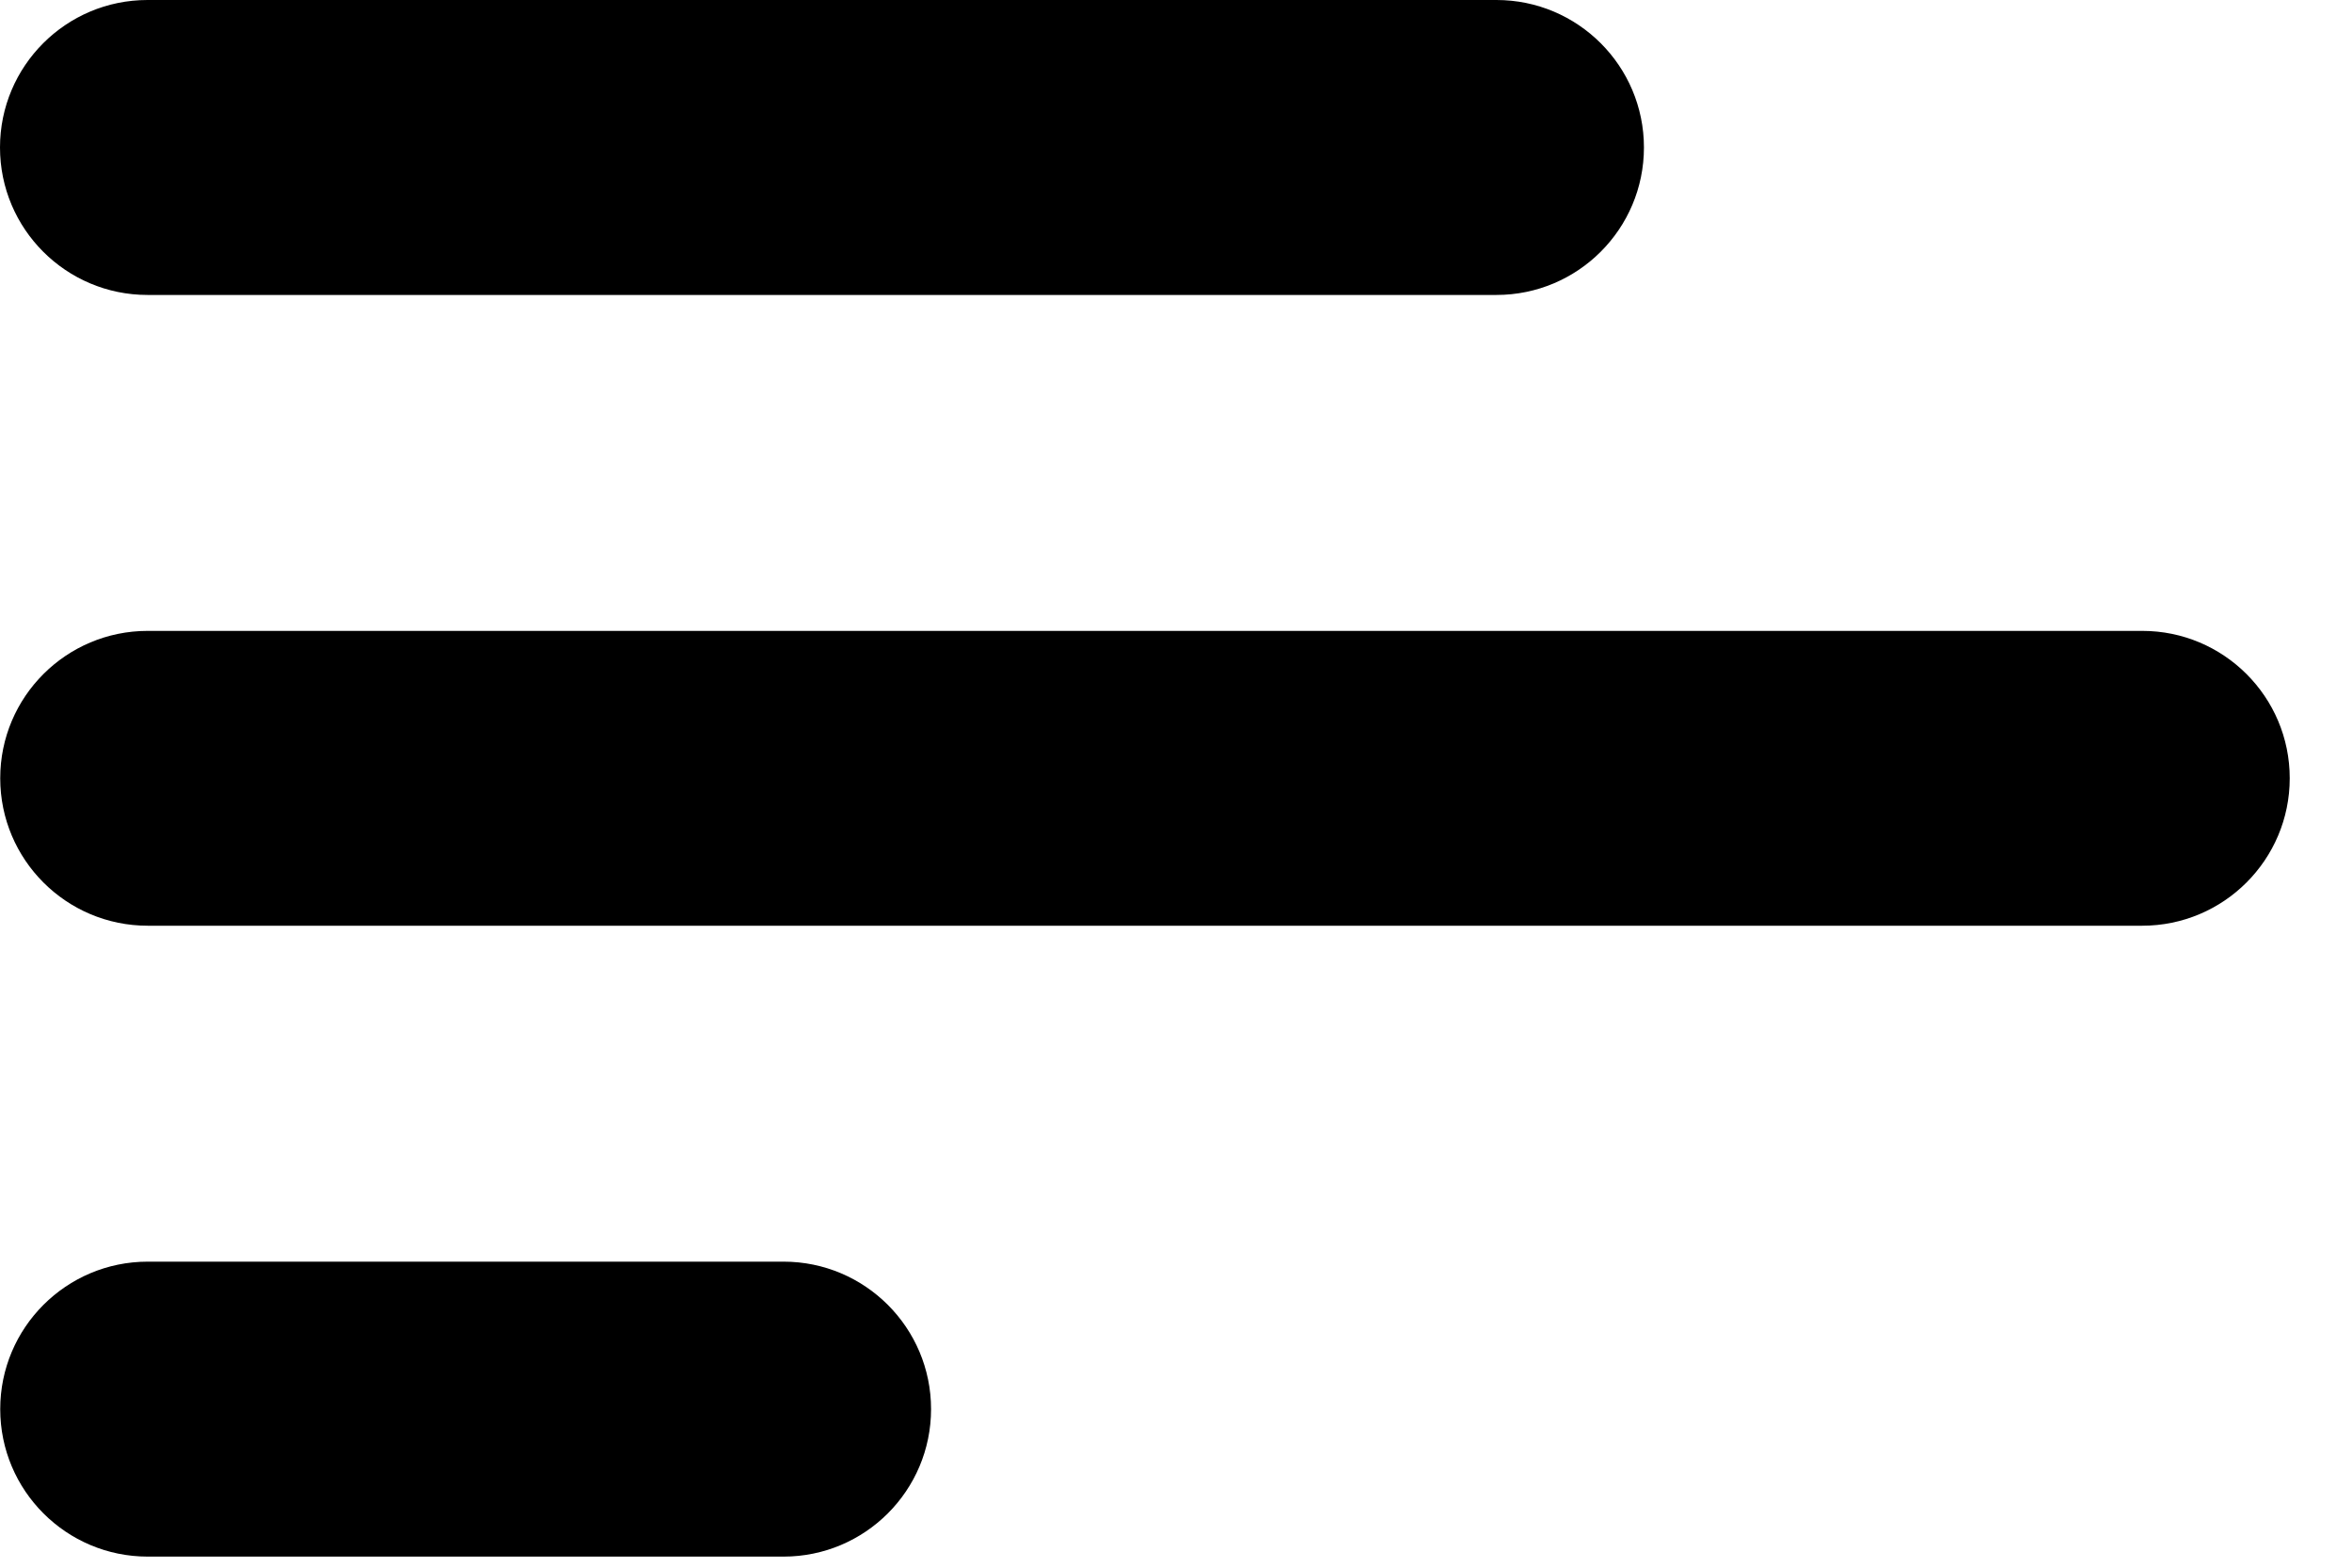 <svg width="21" height="14" viewBox="0 0 21 14" fill="none" xmlns="http://www.w3.org/2000/svg">
<path fill-rule="evenodd" clip-rule="evenodd" d="M1.54178e-05 1.317C1.54495e-05 0.59 0.59 -6.15792e-07 1.317 -5.8402e-07L13.361 -5.75578e-08C14.088 -2.57859e-08 14.678 0.59 14.678 1.317C14.678 2.044 14.088 2.634 13.361 2.634L1.317 2.634C0.59 2.634 1.5386e-05 2.044 1.54178e-05 1.317" fill="black"/>
<path fill-rule="evenodd" clip-rule="evenodd" d="M0.002 6.95C0.002 6.223 0.592 5.634 1.319 5.634L19.127 5.634C19.854 5.634 20.444 6.223 20.444 6.95C20.444 7.677 19.854 8.267 19.127 8.267L1.319 8.267C0.592 8.267 0.002 7.677 0.002 6.95" fill="black"/>
<path fill-rule="evenodd" clip-rule="evenodd" d="M0.002 12.584C0.002 11.857 0.592 11.267 1.319 11.267L6.996 11.267C7.723 11.267 8.313 11.857 8.313 12.584C8.313 13.311 7.723 13.901 6.996 13.901L1.319 13.901C0.592 13.901 0.002 13.311 0.002 12.584" fill="black"/>
</svg>
